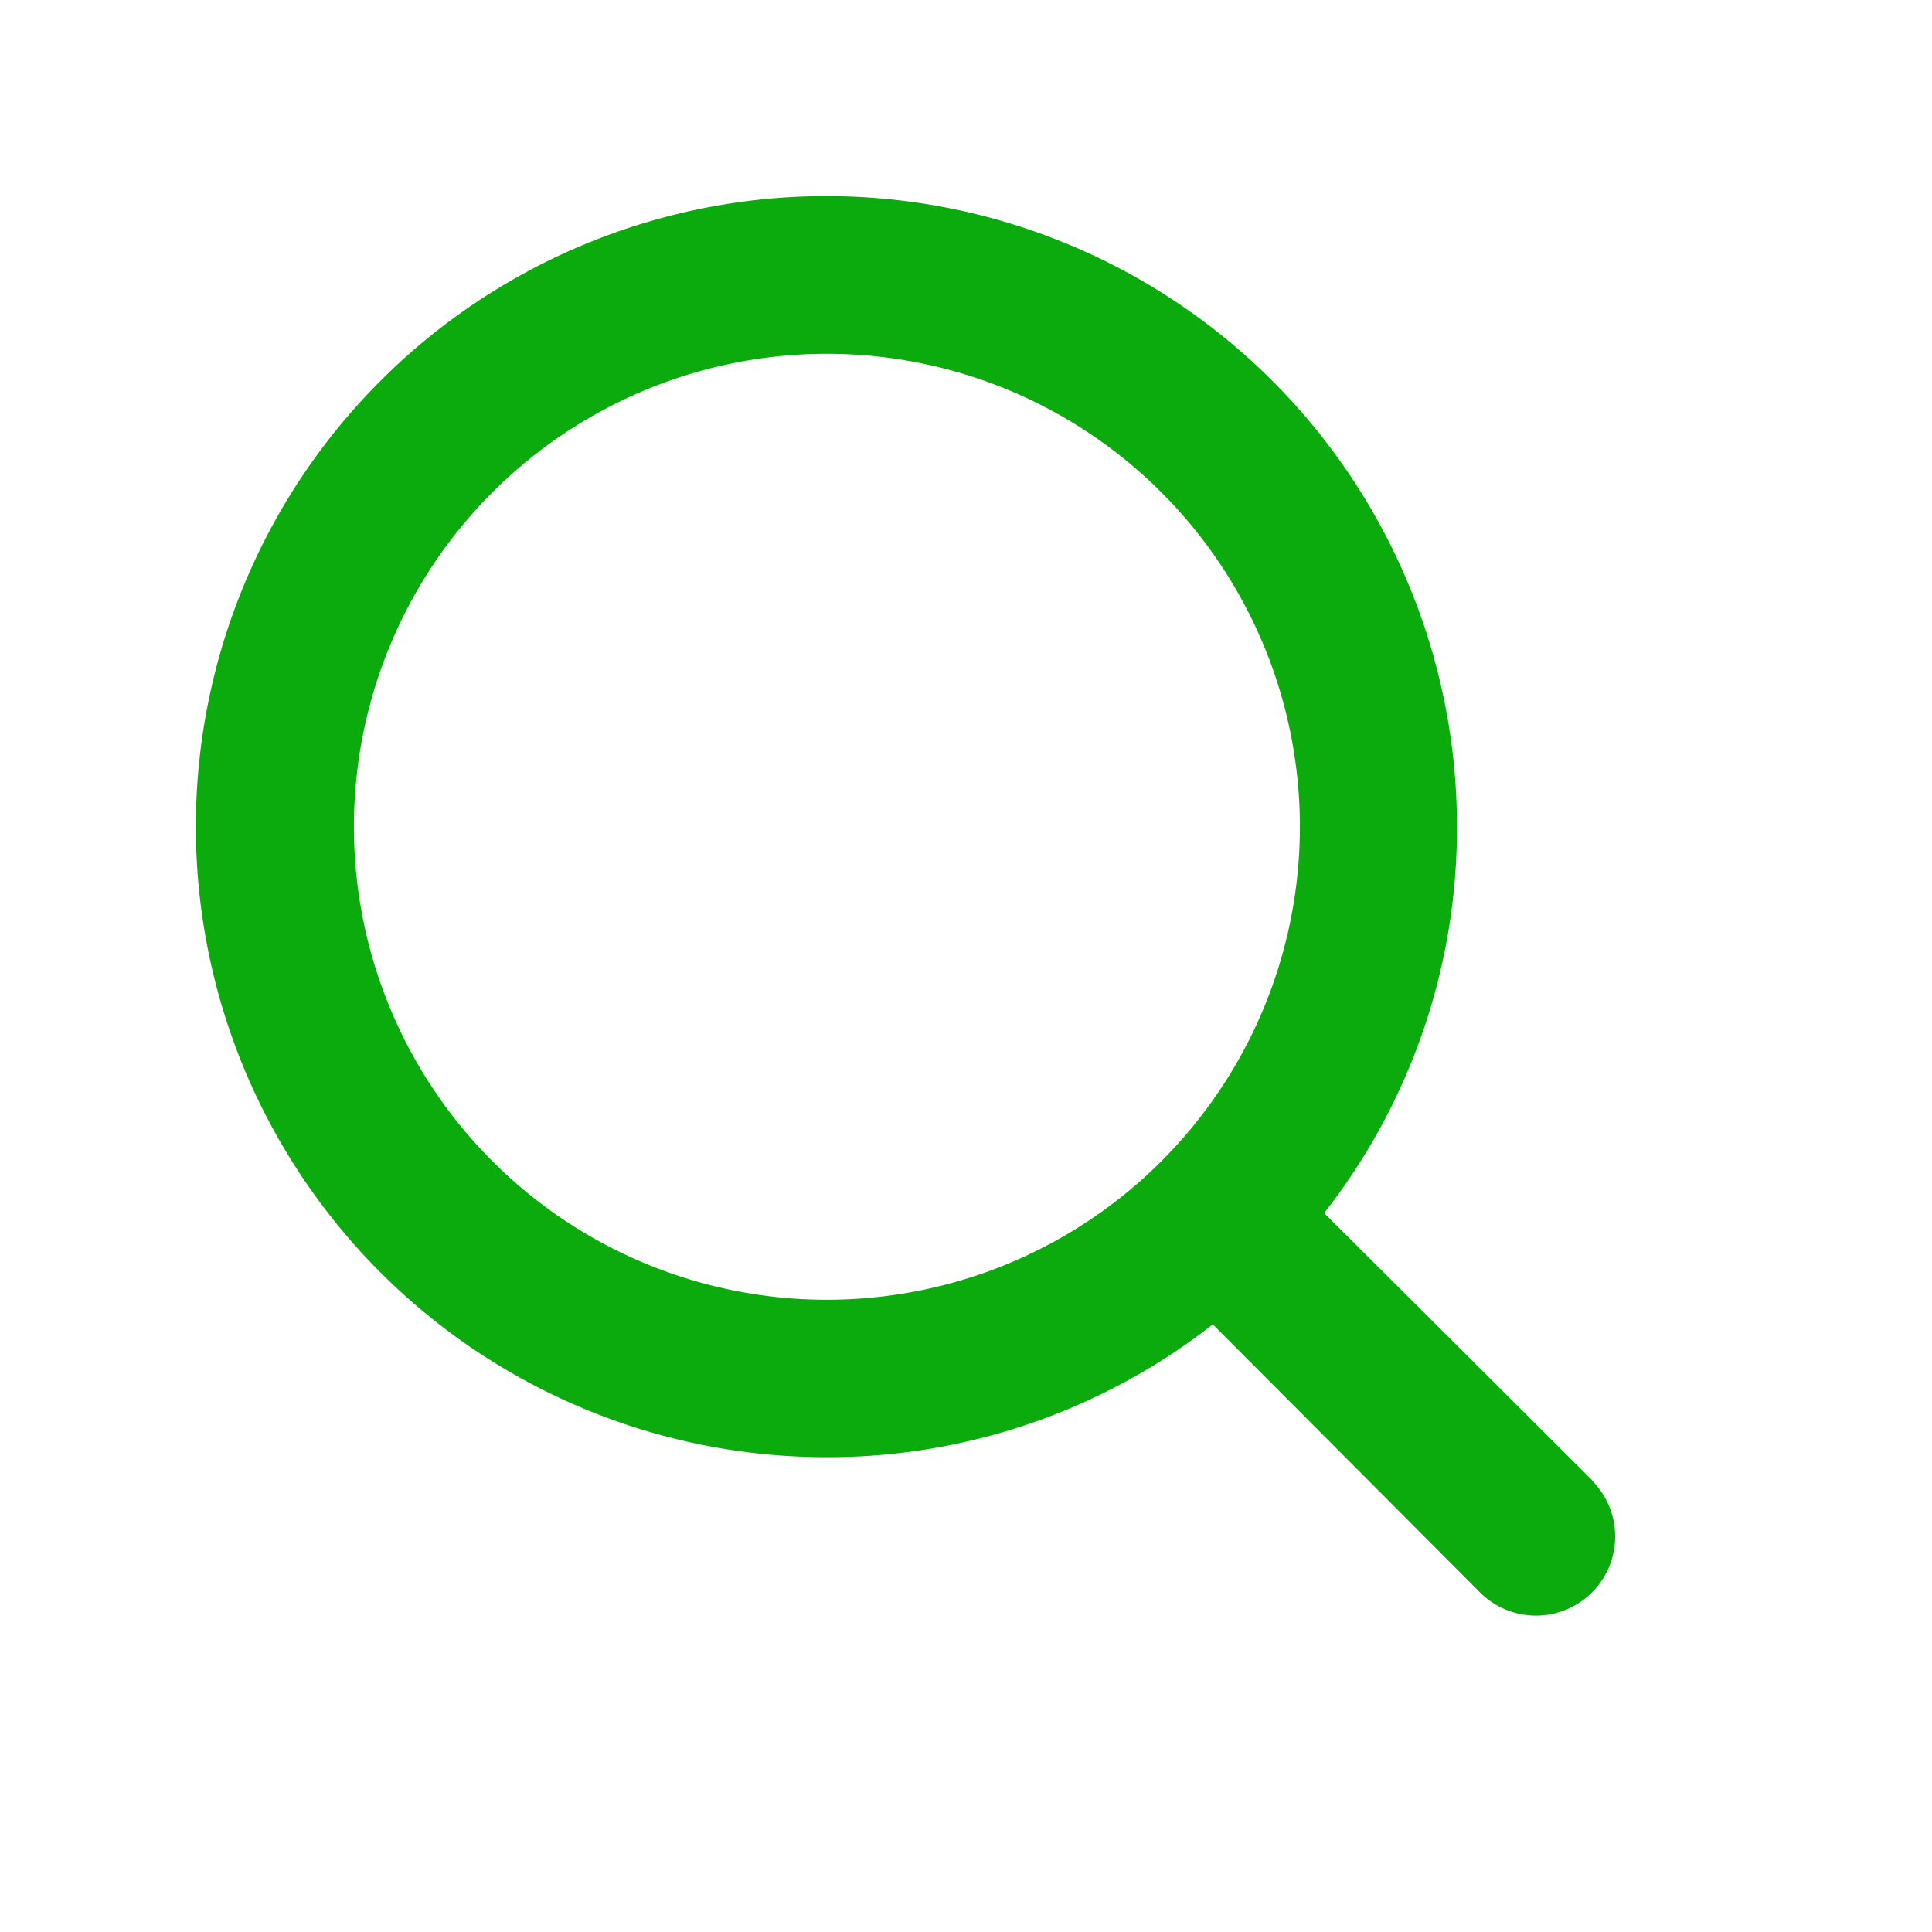 <svg xmlns="http://www.w3.org/2000/svg" width="16" height="16" viewBox="0 0 16 16">
  <g id="Layer_2" data-name="Layer 2" transform="translate(-0.5 -0.5)">
    <g id="search" transform="translate(0.5 0.5)">
      <rect id="Rectangle_4" data-name="Rectangle 4" width="16" height="16" fill="#0bab0d" opacity="0"/>
      <path id="Path_1" data-name="Path 1" d="M14.561,13.634l-2.22-2.213a5.17,5.17,0,0,0,1.1-3.2,5.222,5.222,0,1,0-5.222,5.222,5.17,5.17,0,0,0,3.2-1.1l2.213,2.22a.655.655,0,1,0,.927-.927ZM4.306,8.222a3.917,3.917,0,1,1,3.917,3.917A3.917,3.917,0,0,1,4.306,8.222Z" transform="translate(-1.375 -1.375)" fill="#0bab0d"/>
    </g>
  </g>
</svg>
